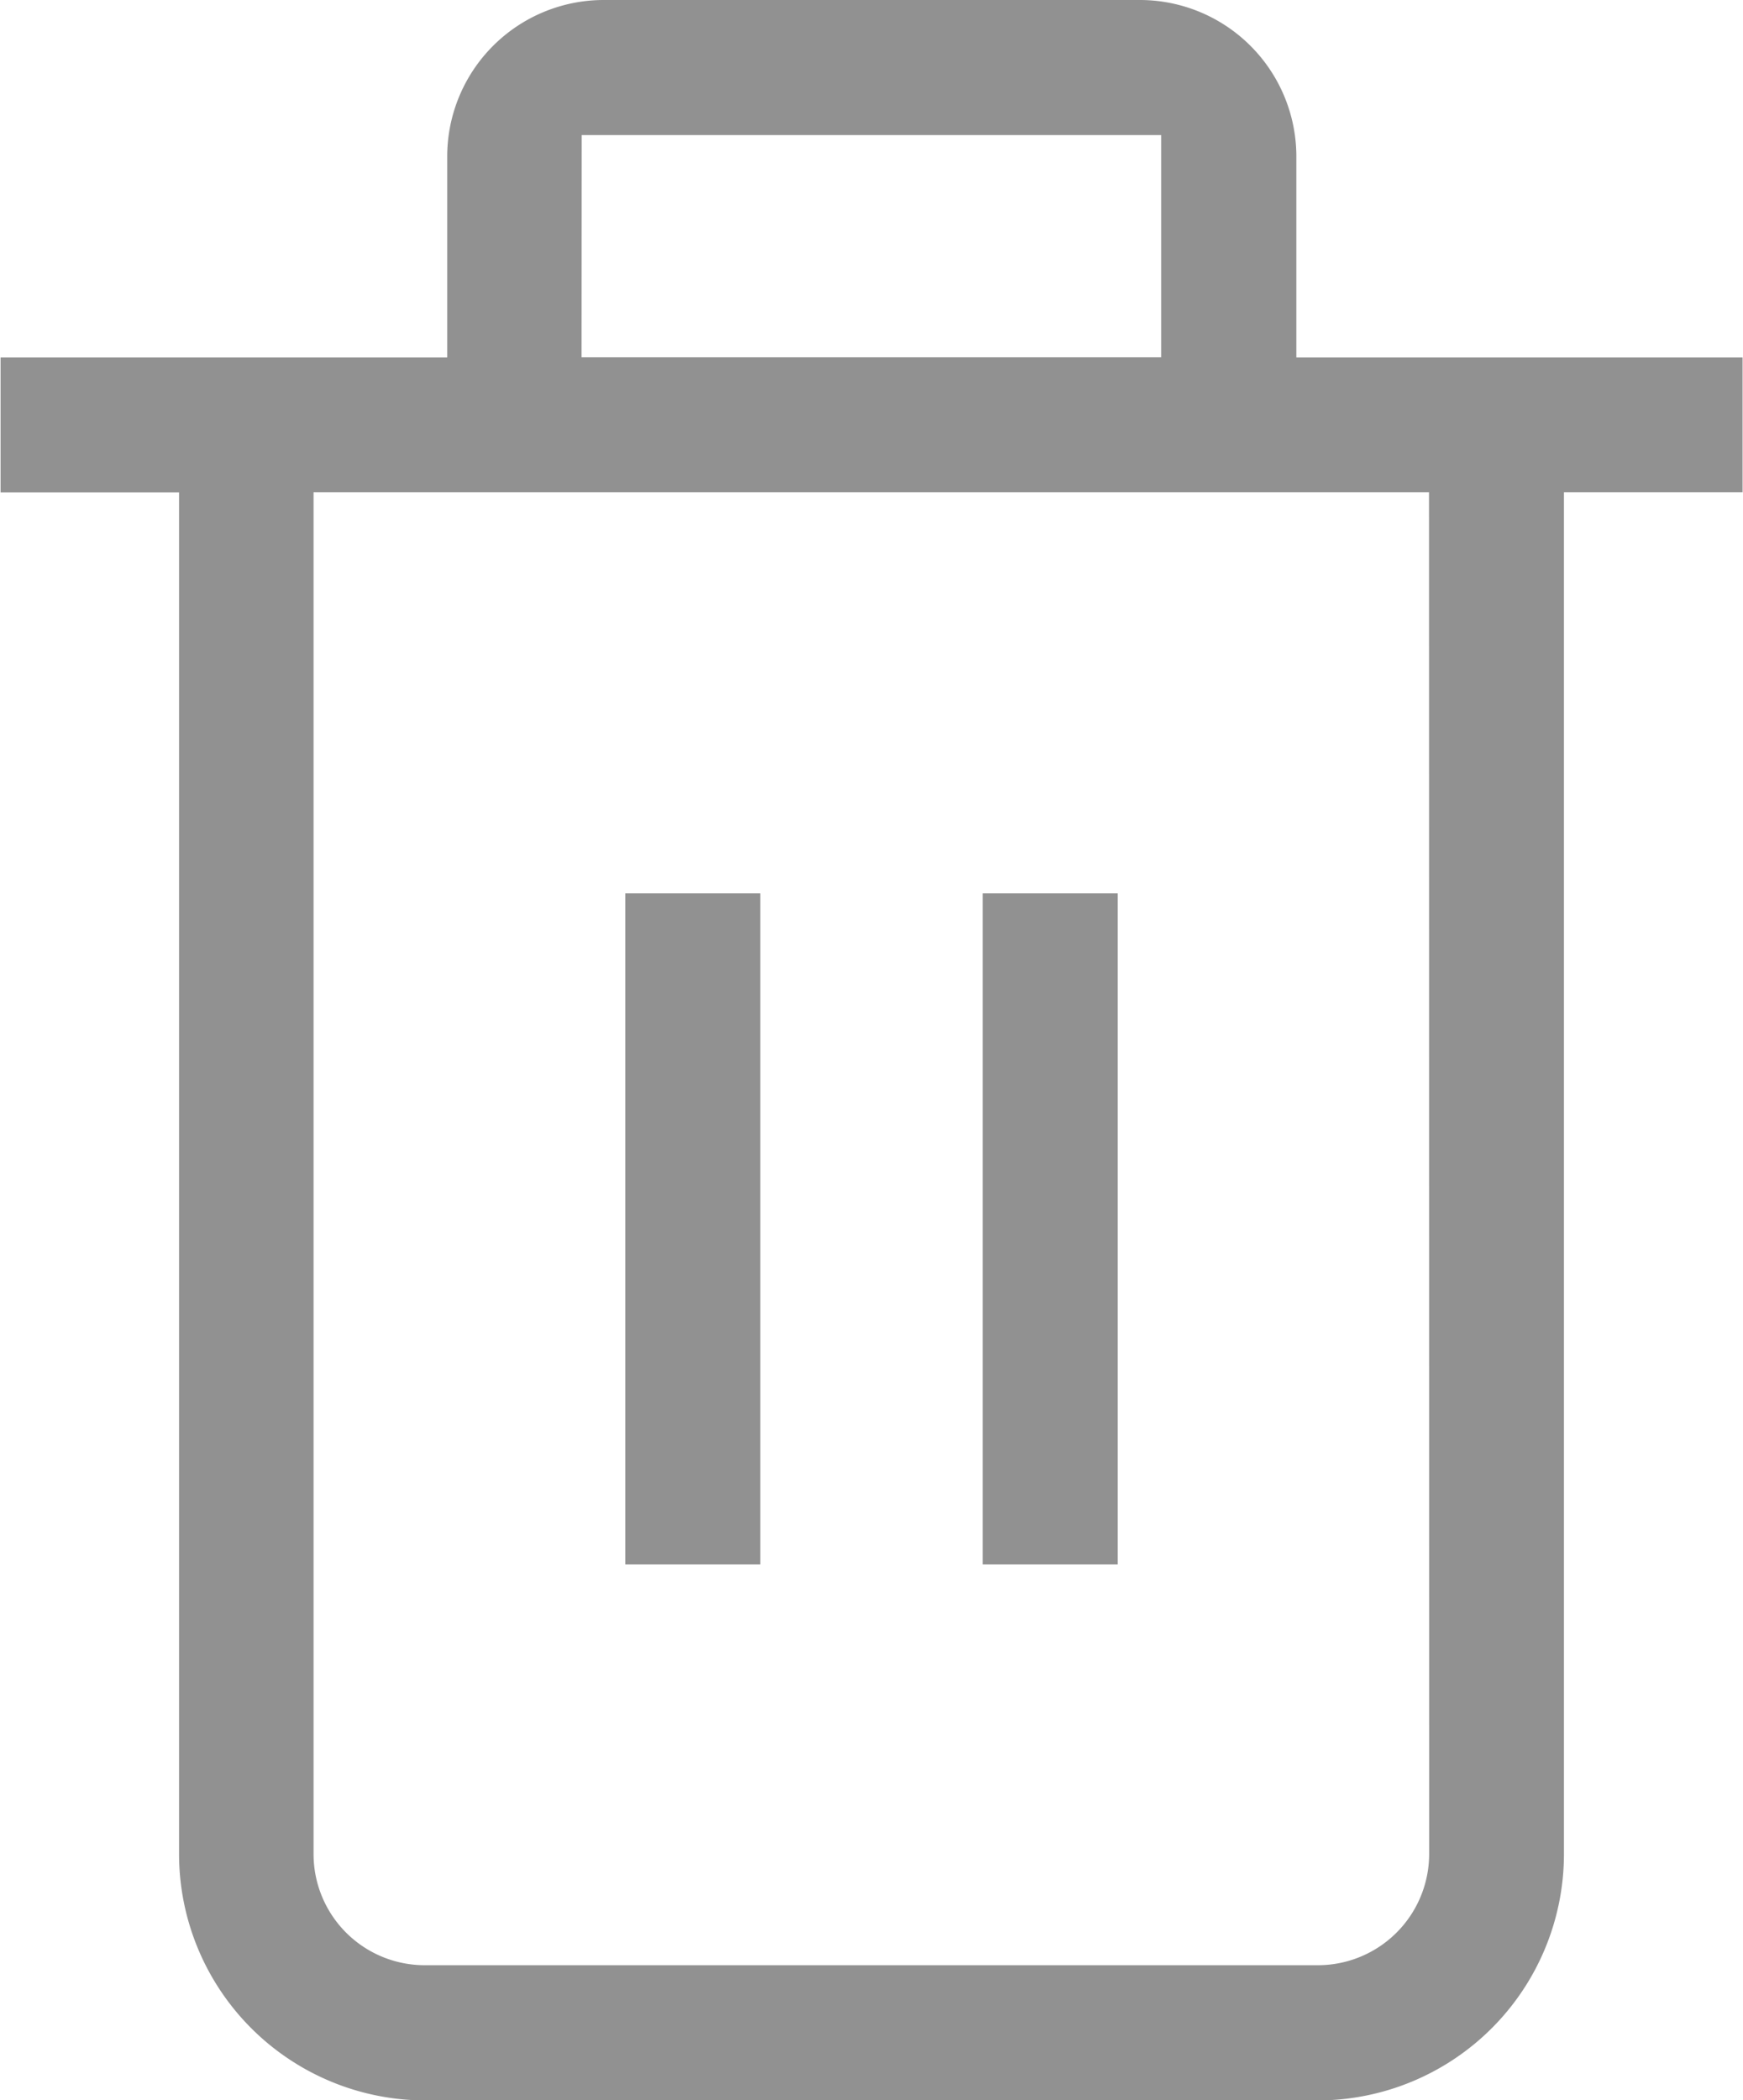 <svg id="Group_690" data-name="Group 690" xmlns="http://www.w3.org/2000/svg" width="12.246" height="14.756" viewBox="0 0 12.246 14.756">
  <g id="Group_691" data-name="Group 691" transform="translate(0 0)">
    <g id="Group_689" data-name="Group 689" transform="translate(0 0)">
      <path id="Path_346" data-name="Path 346" d="M195.75,2.511V1.1a1.1,1.1,0,0,0-1.1-1.1h-3.766a1.1,1.1,0,0,0-1.1,1.1V2.511h-3.138v.949H187.9v9.567a1.732,1.732,0,0,0,1.73,1.73H195.9a1.732,1.732,0,0,0,1.73-1.73V3.459h1.255V2.511ZM190.729.949H194.8V2.51h-4.072Zm5.954,12.077a.782.782,0,0,1-.781.781h-6.276a.781.781,0,0,1-.781-.781V3.459h7.837Z" transform="translate(-186.642 0)" fill="#919191"/>
      <rect id="Rectangle_353" data-name="Rectangle 353" width="0.949" height="4.715" transform="translate(4.393 6.276)" fill="#919191"/>
      <rect id="Rectangle_354" data-name="Rectangle 354" width="0.949" height="4.715" transform="translate(6.904 6.276)" fill="#919191"/>
    </g>
  </g>
</svg>
